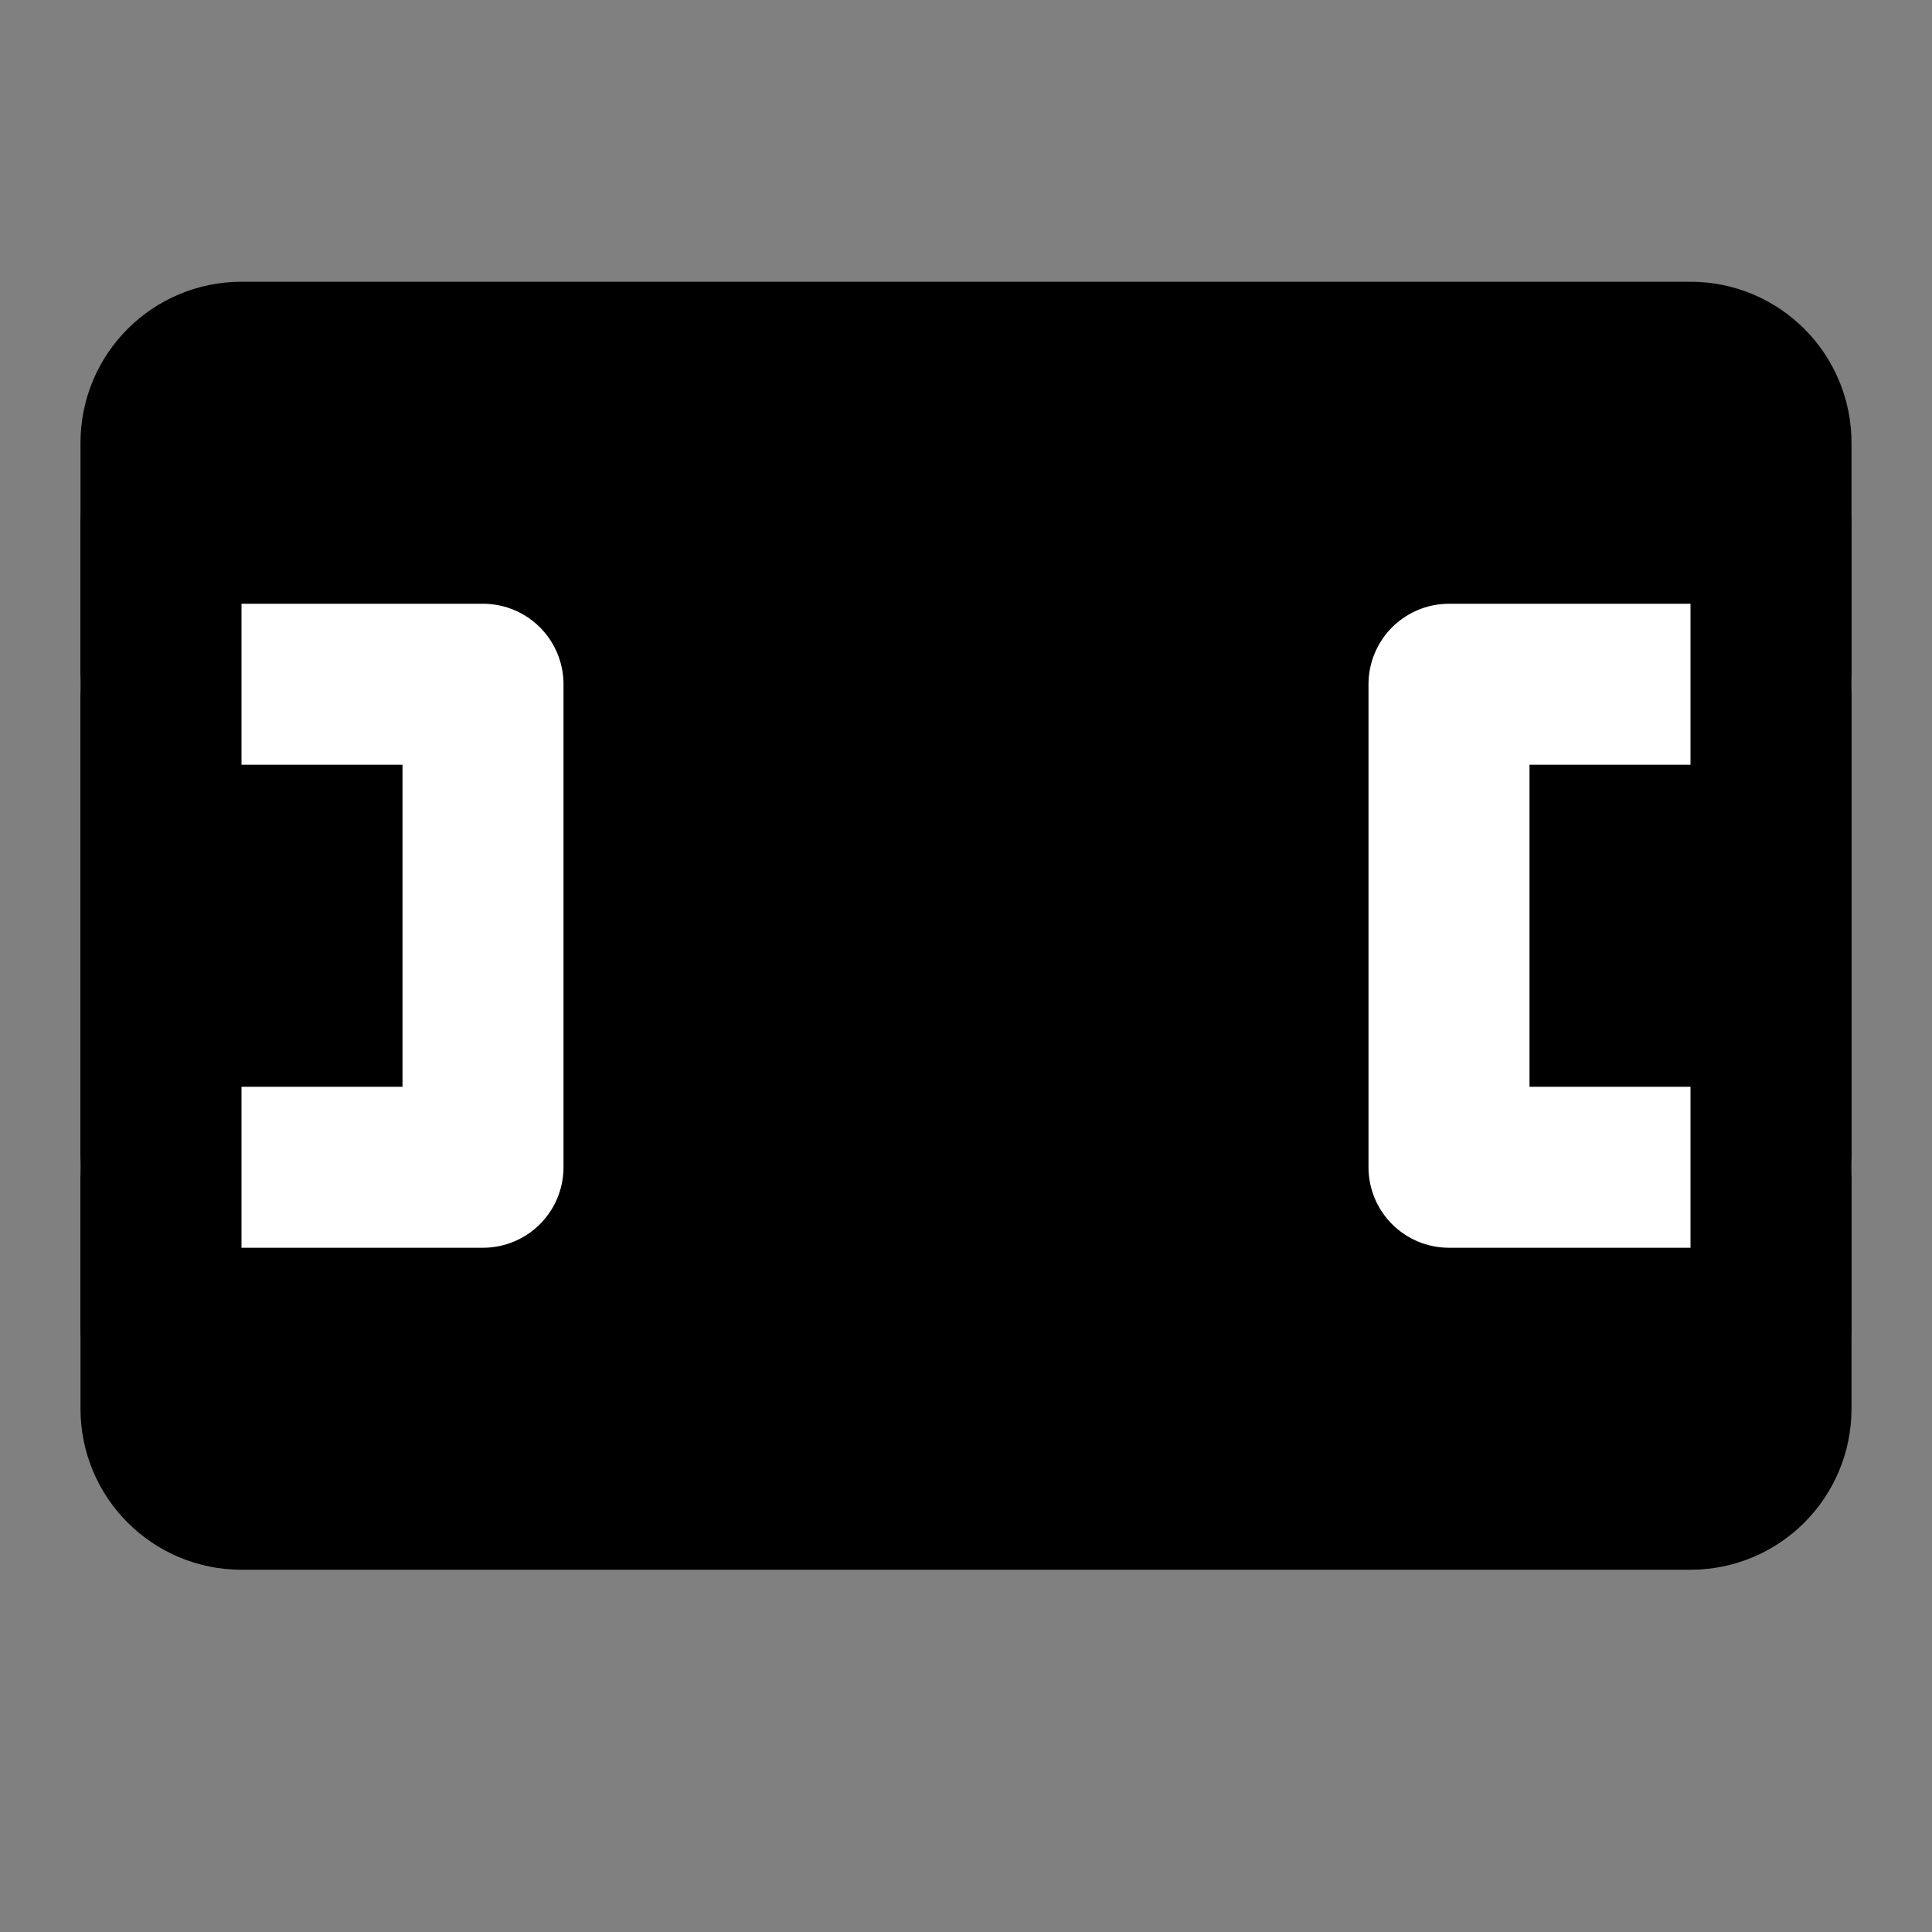 <svg viewBox="0 0 48 48" fill="none" xmlns="http://www.w3.org/2000/svg"><rect x="0" y="0" width="48" height="48" fill="#808080" stroke="none"/><rect fill="white" fill-opacity="0.01"/><path d="M4 11C4 9.895 4.895 9 6 9H42C43.105 9 44 9.895 44 11V35C44 36.105 43.105 37 42 37H6C4.895 37 4 36.105 4 35V11Z" fill="currentColor" stroke="currentColor" stroke-width="4" stroke-linejoin="round"/><rect x="20" y="17" fill="#43CCF8" stroke="white" stroke-width="4" stroke-linejoin="round"/><path d="M44 17H36V29H44" stroke="white" stroke-width="4" stroke-linecap="round" stroke-linejoin="round"/><path d="M4 17H12V29H4" stroke="white" stroke-width="4" stroke-linecap="round" stroke-linejoin="round"/><path d="M4 13V33" stroke="black" stroke-width="4" stroke-linecap="round" stroke-linejoin="round"/><path d="M44 13V33" stroke="black" stroke-width="4" stroke-linecap="round" stroke-linejoin="round"/></svg>